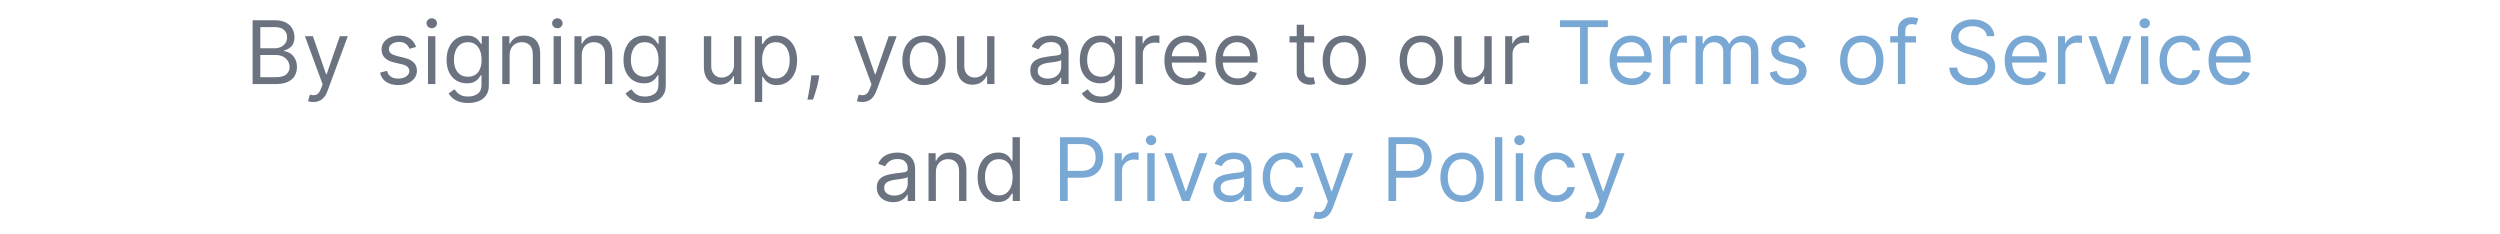 <svg width="342" height="32" viewBox="0 0 342 32" fill="none" xmlns="http://www.w3.org/2000/svg">
<path d="M34.556 11.5V2.772H37.605C38.213 2.772 38.714 2.877 39.108 3.086C39.505 3.295 39.8 3.575 39.993 3.927C40.186 4.276 40.283 4.664 40.283 5.09C40.283 5.465 40.217 5.775 40.084 6.021C39.951 6.266 39.777 6.459 39.562 6.602C39.349 6.742 39.118 6.847 38.868 6.915V7C39.134 7.018 39.401 7.111 39.671 7.281C39.942 7.451 40.169 7.695 40.35 8.014C40.532 8.332 40.623 8.722 40.623 9.183C40.623 9.62 40.523 10.014 40.324 10.363C40.125 10.713 39.81 10.99 39.381 11.195C38.953 11.398 38.395 11.5 37.708 11.5H34.556ZM35.61 10.562H37.708C38.399 10.562 38.89 10.429 39.181 10.161C39.472 9.892 39.618 9.565 39.618 9.183C39.618 8.886 39.543 8.612 39.392 8.362C39.242 8.11 39.027 7.908 38.748 7.756C38.469 7.604 38.139 7.527 37.761 7.527H35.61V10.562ZM35.61 6.607H37.573C37.889 6.607 38.177 6.545 38.434 6.42C38.692 6.295 38.896 6.119 39.047 5.893C39.199 5.664 39.275 5.396 39.275 5.09C39.275 4.707 39.141 4.382 38.874 4.114C38.608 3.845 38.185 3.71 37.605 3.71H35.61V6.607ZM42.872 13.955C42.702 13.955 42.55 13.941 42.415 13.914C42.282 13.887 42.19 13.86 42.139 13.835L42.394 12.95C42.639 13.013 42.854 13.035 43.042 13.018C43.229 13 43.396 12.916 43.543 12.766C43.689 12.617 43.824 12.377 43.947 12.045L44.135 11.535L41.715 4.955H42.804L44.612 10.17H44.679L46.487 4.955H47.577L44.8 12.455C44.675 12.793 44.519 13.073 44.334 13.296C44.15 13.519 43.936 13.684 43.692 13.791C43.45 13.9 43.176 13.955 42.872 13.955ZM56.919 6.42L56.013 6.675C55.957 6.524 55.874 6.378 55.764 6.235C55.655 6.091 55.507 5.972 55.319 5.878C55.132 5.784 54.891 5.737 54.598 5.737C54.198 5.737 53.865 5.829 53.599 6.013C53.334 6.196 53.201 6.429 53.201 6.71C53.201 6.96 53.292 7.157 53.473 7.302C53.657 7.446 53.941 7.567 54.326 7.665L55.298 7.902C55.885 8.045 56.32 8.262 56.605 8.553C56.892 8.844 57.036 9.218 57.036 9.675C57.036 10.05 56.928 10.386 56.714 10.683C56.501 10.977 56.202 11.211 55.817 11.383C55.434 11.553 54.989 11.638 54.481 11.638C53.813 11.638 53.261 11.493 52.823 11.204C52.386 10.913 52.108 10.489 51.991 9.933L52.946 9.692C53.038 10.046 53.211 10.31 53.465 10.486C53.718 10.662 54.051 10.75 54.464 10.75C54.932 10.75 55.305 10.65 55.583 10.451C55.86 10.25 55.999 10.009 55.999 9.728C55.999 9.501 55.919 9.311 55.758 9.156C55.6 9 55.356 8.884 55.026 8.808L53.936 8.55C53.337 8.409 52.896 8.189 52.615 7.891C52.336 7.59 52.196 7.214 52.196 6.763C52.196 6.392 52.3 6.064 52.51 5.781C52.718 5.498 53.004 5.275 53.365 5.113C53.728 4.951 54.139 4.87 54.598 4.87C55.247 4.87 55.757 5.013 56.128 5.298C56.499 5.581 56.762 5.955 56.919 6.42ZM58.553 11.5V4.955H59.558V11.5H58.553ZM59.066 3.862C58.869 3.862 58.7 3.796 58.559 3.663C58.419 3.53 58.348 3.37 58.348 3.183C58.348 2.995 58.419 2.835 58.559 2.702C58.7 2.567 58.869 2.5 59.066 2.5C59.261 2.5 59.429 2.567 59.57 2.702C59.711 2.835 59.781 2.995 59.781 3.183C59.781 3.37 59.711 3.53 59.57 3.663C59.429 3.796 59.261 3.862 59.066 3.862ZM64.043 14.09C63.556 14.09 63.138 14.028 62.789 13.905C62.439 13.782 62.148 13.62 61.916 13.419C61.685 13.22 61.503 13.006 61.368 12.777L62.168 12.215C62.259 12.334 62.375 12.471 62.513 12.625C62.652 12.781 62.842 12.917 63.085 13.032C63.329 13.148 63.648 13.205 64.043 13.205C64.572 13.205 65.008 13.077 65.352 12.821C65.696 12.565 65.868 12.165 65.868 11.62V10.29H65.78C65.708 10.409 65.603 10.557 65.466 10.732C65.332 10.906 65.138 11.06 64.886 11.195C64.636 11.33 64.299 11.398 63.873 11.398C63.343 11.398 62.869 11.273 62.449 11.023C62.031 10.773 61.7 10.409 61.456 9.933C61.214 9.454 61.092 8.874 61.092 8.192C61.092 7.522 61.211 6.938 61.447 6.44C61.683 5.94 62.011 5.554 62.431 5.28C62.851 5.007 63.337 4.87 63.89 4.87C64.316 4.87 64.654 4.94 64.904 5.081C65.156 5.222 65.349 5.381 65.484 5.559C65.619 5.736 65.723 5.882 65.797 5.995H65.9V4.955H66.873V11.688C66.873 12.25 66.745 12.708 66.489 13.062C66.235 13.415 65.894 13.675 65.466 13.841C65.041 14.007 64.566 14.09 64.043 14.09ZM64.007 10.495C64.412 10.495 64.753 10.403 65.03 10.22C65.309 10.034 65.521 9.769 65.666 9.423C65.81 9.075 65.882 8.659 65.882 8.175C65.882 7.704 65.811 7.289 65.669 6.93C65.528 6.568 65.318 6.285 65.039 6.08C64.761 5.875 64.418 5.772 64.007 5.772C63.582 5.772 63.227 5.881 62.944 6.098C62.663 6.312 62.452 6.603 62.311 6.968C62.17 7.331 62.1 7.733 62.1 8.175C62.1 8.63 62.172 9.032 62.314 9.382C62.459 9.729 62.672 10.002 62.953 10.199C63.236 10.396 63.587 10.495 64.007 10.495ZM69.717 7.562V11.5H68.712V4.955H69.685V5.978H69.77C69.922 5.646 70.155 5.378 70.467 5.175C70.78 4.972 71.184 4.87 71.68 4.87C72.121 4.87 72.508 4.96 72.84 5.14C73.174 5.319 73.433 5.592 73.617 5.957C73.802 6.322 73.895 6.783 73.895 7.34V11.5H72.89V7.41C72.89 6.895 72.756 6.493 72.489 6.206C72.221 5.917 71.855 5.772 71.39 5.772C71.068 5.772 70.781 5.843 70.529 5.983C70.279 6.122 70.081 6.325 69.934 6.593C69.79 6.858 69.717 7.182 69.717 7.562ZM75.735 11.5V4.955H76.74V11.5H75.735ZM76.248 3.862C76.05 3.862 75.881 3.796 75.741 3.663C75.6 3.53 75.53 3.37 75.53 3.183C75.53 2.995 75.6 2.835 75.741 2.702C75.881 2.567 76.05 2.5 76.248 2.5C76.443 2.5 76.611 2.567 76.751 2.702C76.892 2.835 76.962 2.995 76.962 3.183C76.962 3.37 76.892 3.53 76.751 3.663C76.611 3.796 76.443 3.862 76.248 3.862ZM79.586 7.562V11.5H78.581V4.955H79.554V5.978H79.639C79.791 5.646 80.024 5.378 80.336 5.175C80.649 4.972 81.053 4.87 81.549 4.87C81.991 4.87 82.377 4.96 82.709 5.14C83.043 5.319 83.302 5.592 83.486 5.957C83.671 6.322 83.764 6.783 83.764 7.34V11.5H82.759V7.41C82.759 6.895 82.625 6.493 82.358 6.206C82.09 5.917 81.724 5.772 81.259 5.772C80.937 5.772 80.65 5.843 80.398 5.983C80.148 6.122 79.95 6.325 79.803 6.593C79.659 6.858 79.586 7.182 79.586 7.562ZM88.247 14.09C87.76 14.09 87.342 14.028 86.993 13.905C86.643 13.782 86.352 13.62 86.12 13.419C85.889 13.22 85.707 13.006 85.572 12.777L86.372 12.215C86.463 12.334 86.579 12.471 86.717 12.625C86.856 12.781 87.046 12.917 87.288 13.032C87.533 13.148 87.852 13.205 88.247 13.205C88.776 13.205 89.212 13.077 89.556 12.821C89.9 12.565 90.072 12.165 90.072 11.62V10.29H89.984C89.912 10.409 89.807 10.557 89.67 10.732C89.536 10.906 89.342 11.06 89.09 11.195C88.84 11.33 88.502 11.398 88.077 11.398C87.547 11.398 87.073 11.273 86.653 11.023C86.235 10.773 85.904 10.409 85.66 9.933C85.417 9.454 85.296 8.874 85.296 8.192C85.296 7.522 85.415 6.938 85.651 6.44C85.887 5.94 86.215 5.554 86.635 5.28C87.055 5.007 87.541 4.87 88.094 4.87C88.52 4.87 88.858 4.94 89.108 5.081C89.36 5.222 89.553 5.381 89.688 5.559C89.823 5.736 89.927 5.882 90.001 5.995H90.104V4.955H91.077V11.688C91.077 12.25 90.949 12.708 90.693 13.062C90.439 13.415 90.098 13.675 89.67 13.841C89.245 14.007 88.77 14.09 88.247 14.09ZM88.211 10.495C88.616 10.495 88.957 10.403 89.234 10.22C89.513 10.034 89.725 9.769 89.87 9.423C90.014 9.075 90.086 8.659 90.086 8.175C90.086 7.704 90.015 7.289 89.873 6.93C89.732 6.568 89.522 6.285 89.243 6.08C88.965 5.875 88.622 5.772 88.211 5.772C87.786 5.772 87.431 5.881 87.148 6.098C86.867 6.312 86.656 6.603 86.515 6.968C86.374 7.331 86.304 7.733 86.304 8.175C86.304 8.63 86.376 9.032 86.518 9.382C86.663 9.729 86.876 10.002 87.157 10.199C87.44 10.396 87.791 10.495 88.211 10.495ZM100.416 8.825V4.955H101.421V11.5H100.416V10.393H100.349C100.195 10.725 99.955 11.007 99.631 11.239C99.309 11.47 98.901 11.585 98.406 11.585C97.996 11.585 97.632 11.495 97.314 11.315C96.995 11.134 96.745 10.861 96.564 10.498C96.382 10.133 96.291 9.671 96.291 9.112V4.955H97.296V9.045C97.296 9.523 97.43 9.904 97.697 10.188C97.967 10.471 98.311 10.612 98.729 10.612C98.979 10.612 99.234 10.549 99.493 10.422C99.753 10.295 99.972 10.1 100.15 9.836C100.327 9.57 100.416 9.233 100.416 8.825ZM103.263 13.955V4.955H104.235V5.995H104.355C104.428 5.882 104.53 5.736 104.663 5.559C104.796 5.381 104.986 5.222 105.234 5.081C105.482 4.94 105.819 4.87 106.245 4.87C106.798 4.87 107.284 5.008 107.704 5.283C108.124 5.559 108.452 5.949 108.688 6.455C108.925 6.961 109.043 7.558 109.043 8.245C109.043 8.938 108.925 9.539 108.688 10.047C108.452 10.553 108.125 10.944 107.707 11.222C107.289 11.499 106.808 11.638 106.263 11.638C105.843 11.638 105.506 11.567 105.252 11.427C105 11.286 104.806 11.126 104.669 10.946C104.532 10.765 104.428 10.614 104.355 10.495H104.268V13.955H103.263ZM104.253 8.228C104.253 8.722 104.325 9.157 104.47 9.534C104.614 9.909 104.825 10.203 105.102 10.416C105.382 10.627 105.724 10.732 106.128 10.732C106.548 10.732 106.898 10.621 107.18 10.398C107.463 10.176 107.676 9.875 107.818 9.496C107.963 9.115 108.035 8.692 108.035 8.228C108.035 7.767 107.965 7.352 107.824 6.982C107.684 6.611 107.472 6.317 107.188 6.101C106.907 5.882 106.554 5.772 106.128 5.772C105.718 5.772 105.373 5.876 105.094 6.083C104.816 6.288 104.606 6.575 104.464 6.944C104.323 7.312 104.253 7.739 104.253 8.228ZM112.075 10.308L112.008 10.768C111.959 11.092 111.885 11.438 111.788 11.808C111.69 12.177 111.589 12.524 111.483 12.851C111.378 13.177 111.291 13.437 111.222 13.63H110.455C110.492 13.448 110.54 13.208 110.598 12.909C110.659 12.612 110.719 12.279 110.78 11.91C110.843 11.543 110.893 11.168 110.932 10.785L110.985 10.308H112.075ZM117.955 13.955C117.785 13.955 117.633 13.941 117.498 13.914C117.365 13.887 117.274 13.86 117.223 13.835L117.478 12.95C117.722 13.013 117.938 13.035 118.125 13.018C118.313 13 118.48 12.916 118.626 12.766C118.773 12.617 118.907 12.377 119.03 12.045L119.218 11.535L116.798 4.955H117.888L119.695 10.17H119.763L121.57 4.955H122.66L119.883 12.455C119.758 12.793 119.603 13.073 119.417 13.296C119.233 13.519 119.02 13.684 118.775 13.791C118.533 13.9 118.26 13.955 117.955 13.955ZM126.411 11.638C125.819 11.638 125.301 11.497 124.855 11.216C124.412 10.935 124.065 10.541 123.815 10.035C123.567 9.529 123.443 8.938 123.443 8.263C123.443 7.579 123.567 6.983 123.815 6.476C124.065 5.968 124.412 5.573 124.855 5.292C125.301 5.011 125.819 4.87 126.411 4.87C127.001 4.87 127.518 5.011 127.964 5.292C128.409 5.573 128.756 5.968 129.004 6.476C129.252 6.983 129.376 7.579 129.376 8.263C129.376 8.938 129.252 9.529 129.004 10.035C128.756 10.541 128.409 10.935 127.964 11.216C127.518 11.497 127.001 11.638 126.411 11.638ZM126.411 10.732C126.86 10.732 127.229 10.618 127.518 10.39C127.807 10.159 128.021 9.856 128.16 9.481C128.301 9.106 128.371 8.7 128.371 8.263C128.371 7.825 128.301 7.418 128.16 7.041C128.021 6.662 127.807 6.356 127.518 6.124C127.229 5.89 126.86 5.772 126.411 5.772C125.962 5.772 125.592 5.89 125.301 6.124C125.011 6.356 124.798 6.662 124.659 7.041C124.52 7.418 124.451 7.825 124.451 8.263C124.451 8.7 124.52 9.106 124.659 9.481C124.798 9.856 125.011 10.159 125.301 10.39C125.592 10.618 125.962 10.732 126.411 10.732ZM135.035 8.825V4.955H136.04V11.5H135.035V10.393H134.967C134.813 10.725 134.574 11.007 134.249 11.239C133.927 11.47 133.519 11.585 133.025 11.585C132.615 11.585 132.25 11.495 131.932 11.315C131.614 11.134 131.364 10.861 131.182 10.498C131 10.133 130.91 9.671 130.91 9.112V4.955H131.915V9.045C131.915 9.523 132.048 9.904 132.316 10.188C132.585 10.471 132.929 10.612 133.347 10.612C133.597 10.612 133.852 10.549 134.112 10.422C134.372 10.295 134.59 10.1 134.768 9.836C134.946 9.57 135.035 9.233 135.035 8.825ZM143.184 11.652C142.768 11.652 142.391 11.574 142.053 11.418C141.715 11.26 141.446 11.031 141.247 10.732C141.048 10.432 140.948 10.068 140.948 9.643C140.948 9.268 141.023 8.963 141.171 8.729C141.319 8.494 141.517 8.311 141.763 8.178C142.011 8.043 142.284 7.942 142.583 7.876C142.884 7.81 143.186 7.756 143.488 7.715C143.887 7.664 144.21 7.626 144.458 7.601C144.708 7.573 144.89 7.527 145.003 7.463C145.118 7.396 145.176 7.282 145.176 7.12V7.085C145.176 6.665 145.062 6.339 144.833 6.106C144.605 5.872 144.259 5.755 143.796 5.755C143.316 5.755 142.939 5.86 142.665 6.071C142.394 6.282 142.202 6.507 142.091 6.745L141.136 6.402C141.308 6.006 141.536 5.696 141.821 5.474C142.107 5.249 142.419 5.093 142.759 5.005C143.099 4.915 143.433 4.87 143.761 4.87C143.972 4.87 144.214 4.896 144.487 4.946C144.763 4.995 145.028 5.097 145.284 5.251C145.542 5.403 145.756 5.635 145.926 5.945C146.098 6.254 146.184 6.668 146.184 7.188V11.5H145.176V10.612H145.126C145.058 10.755 144.943 10.907 144.783 11.069C144.625 11.231 144.414 11.369 144.15 11.482C143.887 11.596 143.565 11.652 143.184 11.652ZM143.336 10.75C143.734 10.75 144.07 10.672 144.344 10.516C144.617 10.359 144.824 10.158 144.965 9.912C145.106 9.664 145.176 9.403 145.176 9.13V8.21C145.135 8.261 145.042 8.307 144.898 8.348C144.755 8.389 144.59 8.425 144.402 8.456C144.217 8.485 144.036 8.511 143.86 8.532C143.687 8.554 143.546 8.571 143.439 8.585C143.177 8.62 142.933 8.676 142.706 8.752C142.482 8.826 142.3 8.938 142.161 9.086C142.025 9.234 141.956 9.437 141.956 9.692C141.956 10.042 142.086 10.306 142.346 10.483C142.606 10.661 142.936 10.75 143.336 10.75ZM150.665 14.09C150.179 14.09 149.761 14.028 149.412 13.905C149.062 13.782 148.771 13.62 148.538 13.419C148.308 13.22 148.125 13.006 147.991 12.777L148.79 12.215C148.882 12.334 148.997 12.471 149.136 12.625C149.275 12.781 149.465 12.917 149.707 13.032C149.952 13.148 150.271 13.205 150.665 13.205C151.195 13.205 151.631 13.077 151.975 12.821C152.319 12.565 152.491 12.165 152.491 11.62V10.29H152.403C152.33 10.409 152.226 10.557 152.089 10.732C151.954 10.906 151.761 11.06 151.509 11.195C151.259 11.33 150.921 11.398 150.495 11.398C149.966 11.398 149.492 11.273 149.072 11.023C148.654 10.773 148.323 10.409 148.079 9.933C147.836 9.454 147.715 8.874 147.715 8.192C147.715 7.522 147.833 6.938 148.07 6.44C148.306 5.94 148.634 5.554 149.054 5.28C149.474 5.007 149.96 4.87 150.513 4.87C150.939 4.87 151.277 4.94 151.527 5.081C151.779 5.222 151.972 5.381 152.107 5.559C152.242 5.736 152.346 5.882 152.42 5.995H152.523V4.955H153.495V11.688C153.495 12.25 153.368 12.708 153.112 13.062C152.858 13.415 152.517 13.675 152.089 13.841C151.663 14.007 151.189 14.09 150.665 14.09ZM150.63 10.495C151.035 10.495 151.375 10.403 151.653 10.22C151.932 10.034 152.144 9.769 152.288 9.423C152.433 9.075 152.505 8.659 152.505 8.175C152.505 7.704 152.434 7.289 152.291 6.93C152.151 6.568 151.941 6.285 151.662 6.08C151.384 5.875 151.04 5.772 150.63 5.772C150.204 5.772 149.85 5.881 149.567 6.098C149.286 6.312 149.075 6.603 148.934 6.968C148.793 7.331 148.723 7.733 148.723 8.175C148.723 8.63 148.794 9.032 148.937 9.382C149.081 9.729 149.294 10.002 149.576 10.199C149.859 10.396 150.21 10.495 150.63 10.495ZM155.335 11.5V4.955H156.308V5.942H156.375C156.494 5.618 156.71 5.355 157.023 5.154C157.335 4.953 157.688 4.853 158.08 4.853C158.154 4.853 158.246 4.854 158.356 4.858C158.467 4.86 158.551 4.864 158.608 4.87V5.893C158.574 5.883 158.497 5.869 158.376 5.852C158.255 5.834 158.128 5.825 157.995 5.825C157.677 5.825 157.393 5.892 157.143 6.024C156.895 6.155 156.698 6.337 156.554 6.569C156.411 6.8 156.34 7.062 156.34 7.357V11.5H155.335ZM162.342 11.638C161.711 11.638 161.167 11.498 160.71 11.219C160.255 10.938 159.904 10.545 159.658 10.041C159.412 9.537 159.289 8.949 159.289 8.277C159.289 7.607 159.412 7.017 159.658 6.505C159.904 5.991 160.248 5.591 160.689 5.304C161.131 5.015 161.647 4.87 162.239 4.87C162.581 4.87 162.918 4.927 163.25 5.04C163.582 5.153 163.884 5.337 164.155 5.591C164.428 5.845 164.646 6.181 164.808 6.599C164.97 7.017 165.051 7.531 165.051 8.143V8.567H160.007V7.7H164.029C164.029 7.329 163.956 6.999 163.809 6.71C163.663 6.421 163.455 6.192 163.185 6.024C162.918 5.856 162.602 5.772 162.239 5.772C161.839 5.772 161.493 5.871 161.202 6.068C160.911 6.266 160.687 6.522 160.531 6.839C160.375 7.153 160.297 7.491 160.297 7.853V8.433C160.297 8.927 160.383 9.345 160.554 9.687C160.726 10.028 160.966 10.288 161.272 10.466C161.579 10.644 161.935 10.732 162.342 10.732C162.605 10.732 162.844 10.695 163.059 10.621C163.274 10.545 163.46 10.431 163.616 10.278C163.772 10.126 163.892 9.937 163.976 9.71L164.949 9.982C164.847 10.312 164.676 10.602 164.433 10.85C164.191 11.098 163.892 11.291 163.537 11.43C163.183 11.568 162.785 11.638 162.342 11.638ZM169.33 11.638C168.699 11.638 168.155 11.498 167.698 11.219C167.243 10.938 166.892 10.545 166.646 10.041C166.4 9.537 166.277 8.949 166.277 8.277C166.277 7.607 166.4 7.017 166.646 6.505C166.892 5.991 167.236 5.591 167.678 5.304C168.119 5.015 168.636 4.87 169.227 4.87C169.569 4.87 169.906 4.927 170.238 5.04C170.57 5.153 170.872 5.337 171.143 5.591C171.417 5.845 171.635 6.181 171.797 6.599C171.959 7.017 172.04 7.531 172.04 8.143V8.567H166.995V7.7H171.017C171.017 7.329 170.944 6.999 170.798 6.71C170.651 6.421 170.443 6.192 170.174 6.024C169.906 5.856 169.591 5.772 169.227 5.772C168.827 5.772 168.481 5.871 168.19 6.068C167.899 6.266 167.676 6.522 167.519 6.839C167.363 7.153 167.285 7.491 167.285 7.853V8.433C167.285 8.927 167.371 9.345 167.543 9.687C167.715 10.028 167.954 10.288 168.261 10.466C168.567 10.644 168.924 10.732 169.33 10.732C169.594 10.732 169.833 10.695 170.048 10.621C170.263 10.545 170.448 10.431 170.604 10.278C170.761 10.126 170.881 9.937 170.965 9.71L171.937 9.982C171.836 10.312 171.664 10.602 171.422 10.85C171.18 11.098 170.881 11.291 170.525 11.43C170.172 11.568 169.773 11.638 169.33 11.638ZM179.796 4.955V5.808H176.403V4.955H179.796ZM177.391 3.388H178.398V9.625C178.398 9.908 178.44 10.12 178.524 10.261C178.608 10.401 178.716 10.495 178.847 10.542C178.979 10.589 179.119 10.612 179.266 10.612C179.377 10.612 179.468 10.606 179.538 10.595C179.61 10.581 179.668 10.57 179.711 10.562L179.916 11.465C179.848 11.49 179.752 11.517 179.629 11.544C179.508 11.571 179.354 11.585 179.166 11.585C178.881 11.585 178.603 11.524 178.331 11.403C178.06 11.28 177.835 11.094 177.657 10.844C177.479 10.594 177.391 10.278 177.391 9.897V3.388ZM183.904 11.638C183.312 11.638 182.793 11.497 182.348 11.216C181.905 10.935 181.558 10.541 181.308 10.035C181.06 9.529 180.936 8.938 180.936 8.263C180.936 7.579 181.06 6.983 181.308 6.476C181.558 5.968 181.905 5.573 182.348 5.292C182.793 5.011 183.312 4.87 183.904 4.87C184.494 4.87 185.011 5.011 185.456 5.292C185.902 5.573 186.248 5.968 186.497 6.476C186.745 6.983 186.869 7.579 186.869 8.263C186.869 8.938 186.745 9.529 186.497 10.035C186.248 10.541 185.902 10.935 185.456 11.216C185.011 11.497 184.494 11.638 183.904 11.638ZM183.904 10.732C184.353 10.732 184.722 10.618 185.011 10.39C185.3 10.159 185.514 9.856 185.653 9.481C185.793 9.106 185.864 8.7 185.864 8.263C185.864 7.825 185.793 7.418 185.653 7.041C185.514 6.662 185.3 6.356 185.011 6.124C184.722 5.89 184.353 5.772 183.904 5.772C183.455 5.772 183.084 5.89 182.793 6.124C182.504 6.356 182.29 6.662 182.152 7.041C182.013 7.418 181.944 7.825 181.944 8.263C181.944 8.7 182.013 9.106 182.152 9.481C182.29 9.856 182.504 10.159 182.793 10.39C183.084 10.618 183.455 10.732 183.904 10.732ZM194.438 11.638C193.846 11.638 193.327 11.497 192.882 11.216C192.439 10.935 192.092 10.541 191.842 10.035C191.594 9.529 191.47 8.938 191.47 8.263C191.47 7.579 191.594 6.983 191.842 6.476C192.092 5.968 192.439 5.573 192.882 5.292C193.327 5.011 193.846 4.87 194.438 4.87C195.027 4.87 195.545 5.011 195.99 5.292C196.436 5.573 196.782 5.968 197.03 6.476C197.278 6.983 197.402 7.579 197.402 8.263C197.402 8.938 197.278 9.529 197.03 10.035C196.782 10.541 196.436 10.935 195.99 11.216C195.545 11.497 195.027 11.638 194.438 11.638ZM194.438 10.732C194.887 10.732 195.256 10.618 195.545 10.39C195.834 10.159 196.048 9.856 196.187 9.481C196.327 9.106 196.398 8.7 196.398 8.263C196.398 7.825 196.327 7.418 196.187 7.041C196.048 6.662 195.834 6.356 195.545 6.124C195.256 5.89 194.887 5.772 194.438 5.772C193.988 5.772 193.618 5.89 193.327 6.124C193.038 6.356 192.824 6.662 192.686 7.041C192.547 7.418 192.478 7.825 192.478 8.263C192.478 8.7 192.547 9.106 192.686 9.481C192.824 9.856 193.038 10.159 193.327 10.39C193.618 10.618 193.988 10.732 194.438 10.732ZM203.061 8.825V4.955H204.066V11.5H203.061V10.393H202.994C202.84 10.725 202.6 11.007 202.276 11.239C201.954 11.47 201.546 11.585 201.052 11.585C200.641 11.585 200.277 11.495 199.959 11.315C199.64 11.134 199.39 10.861 199.209 10.498C199.027 10.133 198.936 9.671 198.936 9.112V4.955H199.941V9.045C199.941 9.523 200.075 9.904 200.343 10.188C200.612 10.471 200.956 10.612 201.374 10.612C201.624 10.612 201.879 10.549 202.138 10.422C202.398 10.295 202.617 10.1 202.795 9.836C202.972 9.57 203.061 9.233 203.061 8.825ZM205.908 11.5V4.955H206.88V5.942H206.948C207.067 5.618 207.283 5.355 207.595 5.154C207.908 4.953 208.26 4.853 208.653 4.853C208.727 4.853 208.819 4.854 208.928 4.858C209.04 4.86 209.124 4.864 209.18 4.87V5.893C209.147 5.883 209.07 5.869 208.949 5.852C208.828 5.834 208.701 5.825 208.568 5.825C208.25 5.825 207.965 5.892 207.715 6.024C207.467 6.155 207.271 6.337 207.126 6.569C206.984 6.8 206.913 7.062 206.913 7.357V11.5H205.908ZM122.184 27.652C121.768 27.652 121.391 27.574 121.053 27.418C120.715 27.26 120.447 27.031 120.248 26.732C120.048 26.432 119.949 26.068 119.949 25.643C119.949 25.268 120.023 24.963 120.172 24.729C120.32 24.494 120.517 24.311 120.763 24.178C121.011 24.043 121.285 23.942 121.584 23.876C121.884 23.81 122.186 23.756 122.489 23.715C122.887 23.664 123.211 23.626 123.459 23.601C123.709 23.573 123.89 23.527 124.004 23.463C124.119 23.396 124.176 23.282 124.176 23.12V23.085C124.176 22.665 124.062 22.339 123.834 22.106C123.605 21.872 123.259 21.755 122.797 21.755C122.316 21.755 121.939 21.86 121.666 22.071C121.394 22.282 121.203 22.507 121.091 22.745L120.136 22.402C120.308 22.006 120.537 21.696 120.822 21.474C121.107 21.249 121.42 21.093 121.759 21.005C122.099 20.915 122.433 20.87 122.761 20.87C122.972 20.87 123.214 20.895 123.488 20.946C123.763 20.995 124.029 21.097 124.285 21.251C124.543 21.403 124.756 21.635 124.926 21.945C125.098 22.254 125.184 22.668 125.184 23.188V27.5H124.176V26.612H124.127C124.058 26.755 123.944 26.907 123.784 27.069C123.626 27.231 123.415 27.369 123.151 27.482C122.887 27.596 122.565 27.652 122.184 27.652ZM122.337 26.75C122.735 26.75 123.071 26.672 123.344 26.516C123.618 26.359 123.825 26.158 123.965 25.912C124.106 25.664 124.176 25.403 124.176 25.13V24.21C124.135 24.261 124.043 24.307 123.898 24.348C123.755 24.389 123.59 24.425 123.403 24.456C123.217 24.485 123.037 24.511 122.861 24.532C122.687 24.554 122.547 24.571 122.439 24.585C122.177 24.62 121.933 24.676 121.707 24.752C121.482 24.826 121.3 24.938 121.162 25.086C121.025 25.234 120.957 25.436 120.957 25.692C120.957 26.042 121.087 26.306 121.346 26.483C121.606 26.661 121.936 26.75 122.337 26.75ZM128.028 23.562V27.5H127.023V20.955H127.996V21.977H128.081C128.233 21.645 128.466 21.378 128.778 21.175C129.091 20.972 129.495 20.87 129.991 20.87C130.433 20.87 130.819 20.96 131.151 21.14C131.485 21.319 131.744 21.592 131.928 21.957C132.113 22.322 132.206 22.783 132.206 23.34V27.5H131.201V23.41C131.201 22.895 131.067 22.493 130.8 22.206C130.532 21.917 130.166 21.773 129.701 21.773C129.379 21.773 129.092 21.843 128.84 21.983C128.59 22.122 128.392 22.325 128.245 22.593C128.1 22.858 128.028 23.182 128.028 23.562ZM136.519 27.638C135.974 27.638 135.492 27.499 135.074 27.222C134.656 26.944 134.329 26.553 134.093 26.047C133.856 25.539 133.738 24.939 133.738 24.245C133.738 23.558 133.856 22.961 134.093 22.455C134.329 21.949 134.657 21.559 135.077 21.283C135.497 21.008 135.983 20.87 136.536 20.87C136.962 20.87 137.299 20.94 137.547 21.081C137.795 21.222 137.985 21.381 138.118 21.559C138.251 21.736 138.354 21.882 138.426 21.995H138.514V18.773H139.519V27.5H138.546V26.495H138.426C138.354 26.614 138.249 26.765 138.112 26.946C137.976 27.126 137.78 27.286 137.526 27.427C137.274 27.567 136.938 27.638 136.519 27.638ZM136.653 26.732C137.058 26.732 137.398 26.627 137.676 26.416C137.955 26.203 138.167 25.909 138.312 25.534C138.456 25.157 138.528 24.722 138.528 24.227C138.528 23.739 138.457 23.311 138.314 22.944C138.174 22.575 137.964 22.288 137.685 22.083C137.407 21.876 137.063 21.773 136.653 21.773C136.228 21.773 135.873 21.882 135.59 22.101C135.309 22.317 135.098 22.611 134.957 22.982C134.816 23.352 134.746 23.767 134.746 24.227C134.746 24.692 134.817 25.115 134.96 25.496C135.104 25.875 135.317 26.176 135.599 26.398C135.882 26.621 136.233 26.732 136.653 26.732Z" fill="#6B7280"/>
<path d="M213.409 3.71V2.772H219.954V3.71H217.208V11.5H216.154V3.71H213.409ZM223.243 11.638C222.612 11.638 222.069 11.498 221.612 11.219C221.156 10.938 220.806 10.545 220.56 10.041C220.314 9.537 220.191 8.949 220.191 8.277C220.191 7.607 220.314 7.017 220.56 6.505C220.806 5.991 221.15 5.591 221.591 5.304C222.032 5.015 222.549 4.87 223.141 4.87C223.483 4.87 223.82 4.927 224.152 5.04C224.484 5.153 224.785 5.337 225.057 5.591C225.33 5.845 225.548 6.181 225.71 6.599C225.872 7.017 225.953 7.531 225.953 8.143V8.567H220.908V7.7H224.931C224.931 7.329 224.858 6.999 224.711 6.71C224.565 6.421 224.357 6.192 224.087 6.024C223.82 5.856 223.504 5.772 223.141 5.772C222.74 5.772 222.395 5.871 222.104 6.068C221.813 6.266 221.589 6.522 221.433 6.839C221.277 7.153 221.198 7.491 221.198 7.853V8.433C221.198 8.927 221.284 9.345 221.456 9.687C221.628 10.028 221.867 10.288 222.174 10.466C222.481 10.644 222.837 10.732 223.243 10.732C223.507 10.732 223.746 10.695 223.961 10.621C224.176 10.545 224.362 10.431 224.518 10.278C224.674 10.126 224.794 9.937 224.878 9.71L225.851 9.982C225.749 10.312 225.577 10.602 225.335 10.85C225.093 11.098 224.794 11.291 224.439 11.43C224.085 11.568 223.687 11.638 223.243 11.638ZM227.487 11.5V4.955H228.459V5.942H228.527C228.646 5.618 228.862 5.355 229.174 5.154C229.487 4.953 229.839 4.853 230.232 4.853C230.306 4.853 230.398 4.854 230.507 4.858C230.619 4.86 230.703 4.864 230.759 4.87V5.893C230.726 5.883 230.649 5.869 230.528 5.852C230.407 5.834 230.28 5.825 230.147 5.825C229.828 5.825 229.544 5.892 229.294 6.024C229.046 6.155 228.85 6.337 228.705 6.569C228.563 6.8 228.492 7.062 228.492 7.357V11.5H227.487ZM231.952 11.5V4.955H232.925V5.978H233.01C233.147 5.628 233.367 5.356 233.669 5.163C233.974 4.968 234.339 4.87 234.765 4.87C235.197 4.87 235.557 4.968 235.846 5.163C236.135 5.356 236.36 5.628 236.52 5.978H236.59C236.758 5.64 237.009 5.371 237.343 5.172C237.679 4.971 238.081 4.87 238.55 4.87C239.134 4.87 239.613 5.053 239.986 5.418C240.359 5.783 240.545 6.351 240.545 7.12V11.5H239.537V7.12C239.537 6.636 239.406 6.29 239.142 6.083C238.878 5.876 238.567 5.772 238.207 5.772C237.748 5.772 237.392 5.911 237.138 6.188C236.886 6.466 236.76 6.815 236.76 7.237V11.5H235.738V7.018C235.738 6.645 235.617 6.344 235.374 6.115C235.134 5.887 234.824 5.772 234.443 5.772C234.181 5.772 233.937 5.843 233.71 5.983C233.486 6.122 233.304 6.314 233.165 6.561C233.027 6.805 232.957 7.088 232.957 7.41V11.5H231.952ZM247.022 6.42L246.116 6.675C246.06 6.524 245.977 6.378 245.867 6.235C245.758 6.091 245.61 5.972 245.422 5.878C245.235 5.784 244.994 5.737 244.701 5.737C244.301 5.737 243.968 5.829 243.702 6.013C243.437 6.196 243.304 6.429 243.304 6.71C243.304 6.96 243.395 7.157 243.576 7.302C243.76 7.446 244.044 7.567 244.429 7.665L245.402 7.902C245.988 8.045 246.423 8.262 246.708 8.553C246.995 8.844 247.139 9.218 247.139 9.675C247.139 10.05 247.031 10.386 246.817 10.683C246.604 10.977 246.305 11.211 245.92 11.383C245.537 11.553 245.092 11.638 244.584 11.638C243.916 11.638 243.364 11.493 242.926 11.204C242.489 10.913 242.211 10.489 242.094 9.933L243.049 9.692C243.141 10.046 243.314 10.31 243.568 10.486C243.822 10.662 244.155 10.75 244.567 10.75C245.035 10.75 245.408 10.65 245.686 10.451C245.963 10.25 246.102 10.009 246.102 9.728C246.102 9.501 246.022 9.311 245.862 9.156C245.703 9 245.459 8.884 245.129 8.808L244.039 8.55C243.44 8.409 242.999 8.189 242.718 7.891C242.439 7.59 242.299 7.214 242.299 6.763C242.299 6.392 242.404 6.064 242.613 5.781C242.822 5.498 243.107 5.275 243.468 5.113C243.831 4.951 244.242 4.87 244.701 4.87C245.35 4.87 245.86 5.013 246.231 5.298C246.602 5.581 246.865 5.955 247.022 6.42ZM254.692 11.638C254.1 11.638 253.581 11.497 253.136 11.216C252.693 10.935 252.346 10.541 252.096 10.035C251.848 9.529 251.724 8.938 251.724 8.263C251.724 7.579 251.848 6.983 252.096 6.476C252.346 5.968 252.693 5.573 253.136 5.292C253.581 5.011 254.1 4.87 254.692 4.87C255.282 4.87 255.799 5.011 256.244 5.292C256.69 5.573 257.036 5.968 257.284 6.476C257.532 6.983 257.657 7.579 257.657 8.263C257.657 8.938 257.532 9.529 257.284 10.035C257.036 10.541 256.69 10.935 256.244 11.216C255.799 11.497 255.282 11.638 254.692 11.638ZM254.692 10.732C255.141 10.732 255.51 10.618 255.799 10.39C256.088 10.159 256.302 9.856 256.441 9.481C256.581 9.106 256.652 8.7 256.652 8.263C256.652 7.825 256.581 7.418 256.441 7.041C256.302 6.662 256.088 6.356 255.799 6.124C255.51 5.89 255.141 5.772 254.692 5.772C254.242 5.772 253.872 5.89 253.581 6.124C253.292 6.356 253.078 6.662 252.94 7.041C252.801 7.418 252.732 7.825 252.732 8.263C252.732 8.7 252.801 9.106 252.94 9.481C253.078 9.856 253.292 10.159 253.581 10.39C253.872 10.618 254.242 10.732 254.692 10.732ZM262.105 4.955V5.808H258.578V4.955H262.105ZM259.633 11.5V4.05C259.633 3.675 259.721 3.362 259.896 3.112C260.074 2.862 260.304 2.675 260.585 2.55C260.866 2.425 261.163 2.362 261.476 2.362C261.722 2.362 261.923 2.383 262.079 2.424C262.235 2.463 262.353 2.5 262.431 2.535L262.141 3.402C262.09 3.387 262.02 3.366 261.93 3.341C261.84 3.313 261.723 3.3 261.578 3.3C261.246 3.3 261.007 3.384 260.86 3.552C260.714 3.72 260.641 3.966 260.641 4.29V11.5H259.633ZM271.805 4.955C271.754 4.523 271.546 4.188 271.181 3.95C270.818 3.71 270.372 3.59 269.845 3.59C269.458 3.59 269.12 3.652 268.831 3.777C268.544 3.902 268.32 4.074 268.157 4.293C267.997 4.512 267.917 4.761 267.917 5.04C267.917 5.272 267.973 5.472 268.084 5.638C268.197 5.804 268.342 5.941 268.518 6.051C268.696 6.16 268.88 6.25 269.072 6.32C269.265 6.391 269.443 6.446 269.605 6.487L270.492 6.728C270.719 6.786 270.972 6.868 271.251 6.974C271.532 7.079 271.801 7.223 272.057 7.404C272.315 7.584 272.528 7.814 272.696 8.096C272.864 8.377 272.947 8.722 272.947 9.13C272.947 9.603 272.824 10.029 272.578 10.41C272.332 10.791 271.974 11.094 271.503 11.318C271.034 11.541 270.464 11.652 269.792 11.652C269.167 11.652 268.626 11.552 268.169 11.351C267.714 11.149 267.357 10.868 267.097 10.507C266.837 10.146 266.691 9.727 266.657 9.25H267.747C267.777 9.58 267.888 9.853 268.081 10.067C268.277 10.28 268.524 10.44 268.822 10.545C269.123 10.648 269.447 10.7 269.792 10.7C270.197 10.7 270.559 10.634 270.879 10.501C271.201 10.368 271.456 10.184 271.644 9.947C271.831 9.709 271.925 9.431 271.925 9.112C271.925 8.823 271.844 8.588 271.682 8.406C271.52 8.225 271.306 8.077 271.04 7.964C270.777 7.851 270.491 7.751 270.185 7.665L269.113 7.357C268.429 7.162 267.888 6.883 267.489 6.52C267.093 6.154 266.895 5.678 266.895 5.09C266.895 4.602 267.028 4.175 267.293 3.81C267.559 3.444 267.916 3.16 268.365 2.957C268.817 2.754 269.321 2.652 269.877 2.652C270.44 2.652 270.94 2.753 271.377 2.954C271.815 3.153 272.162 3.427 272.42 3.774C272.678 4.12 272.814 4.514 272.827 4.955H271.805ZM277.293 11.638C276.662 11.638 276.118 11.498 275.661 11.219C275.206 10.938 274.856 10.545 274.609 10.041C274.363 9.537 274.24 8.949 274.24 8.277C274.24 7.607 274.363 7.017 274.609 6.505C274.856 5.991 275.199 5.591 275.641 5.304C276.082 5.015 276.599 4.87 277.191 4.87C277.532 4.87 277.869 4.927 278.201 5.04C278.533 5.153 278.835 5.337 279.107 5.591C279.38 5.845 279.598 6.181 279.76 6.599C279.922 7.017 280.003 7.531 280.003 8.143V8.567H274.958V7.7H278.981C278.981 7.329 278.907 6.999 278.761 6.71C278.614 6.421 278.406 6.192 278.137 6.024C277.869 5.856 277.554 5.772 277.191 5.772C276.79 5.772 276.444 5.871 276.153 6.068C275.862 6.266 275.639 6.522 275.483 6.839C275.326 7.153 275.248 7.491 275.248 7.853V8.433C275.248 8.927 275.334 9.345 275.506 9.687C275.678 10.028 275.917 10.288 276.224 10.466C276.53 10.644 276.887 10.732 277.293 10.732C277.557 10.732 277.796 10.695 278.011 10.621C278.226 10.545 278.411 10.431 278.568 10.278C278.724 10.126 278.844 9.937 278.928 9.71L279.901 9.982C279.799 10.312 279.627 10.602 279.385 10.85C279.143 11.098 278.844 11.291 278.488 11.43C278.135 11.568 277.736 11.638 277.293 11.638ZM281.536 11.5V4.955H282.509V5.942H282.576C282.696 5.618 282.911 5.355 283.224 5.154C283.536 4.953 283.889 4.853 284.282 4.853C284.356 4.853 284.448 4.854 284.557 4.858C284.668 4.86 284.752 4.864 284.809 4.87V5.893C284.776 5.883 284.699 5.869 284.577 5.852C284.456 5.834 284.329 5.825 284.197 5.825C283.878 5.825 283.594 5.892 283.344 6.024C283.096 6.155 282.9 6.337 282.755 6.569C282.613 6.8 282.541 7.062 282.541 7.357V11.5H281.536ZM291.559 4.955L289.139 11.5H288.117L285.697 4.955H286.787L288.594 10.17H288.662L290.469 4.955H291.559ZM292.888 11.5V4.955H293.893V11.5H292.888ZM293.401 3.862C293.204 3.862 293.035 3.796 292.894 3.663C292.754 3.53 292.683 3.37 292.683 3.183C292.683 2.995 292.754 2.835 292.894 2.702C293.035 2.567 293.204 2.5 293.401 2.5C293.596 2.5 293.764 2.567 293.905 2.702C294.046 2.835 294.116 2.995 294.116 3.183C294.116 3.37 294.046 3.53 293.905 3.663C293.764 3.796 293.596 3.862 293.401 3.862ZM298.395 11.638C297.782 11.638 297.253 11.493 296.81 11.204C296.367 10.913 296.025 10.514 295.785 10.006C295.546 9.496 295.427 8.915 295.427 8.263C295.427 7.597 295.55 7.009 295.796 6.499C296.043 5.989 296.386 5.591 296.828 5.304C297.269 5.015 297.786 4.87 298.378 4.87C298.838 4.87 299.253 4.955 299.623 5.125C299.992 5.295 300.294 5.533 300.528 5.84C300.764 6.146 300.911 6.505 300.967 6.915H299.962C299.886 6.616 299.716 6.352 299.453 6.121C299.191 5.889 298.838 5.772 298.395 5.772C298.003 5.772 297.659 5.874 297.364 6.077C297.071 6.28 296.842 6.566 296.678 6.936C296.516 7.303 296.435 7.733 296.435 8.228C296.435 8.733 296.515 9.174 296.675 9.549C296.836 9.924 297.062 10.215 297.355 10.422C297.65 10.629 297.997 10.732 298.395 10.732C298.657 10.732 298.894 10.688 299.107 10.598C299.32 10.506 299.5 10.375 299.646 10.205C299.794 10.035 299.9 9.83 299.962 9.59H300.967C300.911 9.977 300.771 10.324 300.548 10.633C300.326 10.941 300.032 11.187 299.667 11.368C299.301 11.548 298.878 11.638 298.395 11.638ZM305.179 11.638C304.548 11.638 304.004 11.498 303.547 11.219C303.092 10.938 302.741 10.545 302.495 10.041C302.249 9.537 302.126 8.949 302.126 8.277C302.126 7.607 302.249 7.017 302.495 6.505C302.741 5.991 303.085 5.591 303.526 5.304C303.968 5.015 304.484 4.87 305.076 4.87C305.418 4.87 305.755 4.927 306.087 5.04C306.419 5.153 306.721 5.337 306.992 5.591C307.266 5.845 307.483 6.181 307.646 6.599C307.808 7.017 307.889 7.531 307.889 8.143V8.567H302.844V7.7H306.866C306.866 7.329 306.793 6.999 306.646 6.71C306.5 6.421 306.292 6.192 306.022 6.024C305.755 5.856 305.439 5.772 305.076 5.772C304.676 5.772 304.33 5.871 304.039 6.068C303.748 6.266 303.524 6.522 303.368 6.839C303.212 7.153 303.134 7.491 303.134 7.853V8.433C303.134 8.927 303.22 9.345 303.392 9.687C303.563 10.028 303.803 10.288 304.109 10.466C304.416 10.644 304.772 10.732 305.179 10.732C305.442 10.732 305.682 10.695 305.896 10.621C306.111 10.545 306.297 10.431 306.453 10.278C306.609 10.126 306.729 9.937 306.813 9.71L307.786 9.982C307.685 10.312 307.513 10.602 307.271 10.85C307.028 11.098 306.729 11.291 306.374 11.43C306.021 11.568 305.622 11.638 305.179 11.638ZM145.007 27.5V18.773H147.954C148.64 18.773 149.201 18.895 149.636 19.142C150.072 19.388 150.395 19.72 150.606 20.138C150.817 20.554 150.922 21.02 150.922 21.535C150.922 22.049 150.818 22.516 150.609 22.936C150.4 23.355 150.077 23.69 149.642 23.94C149.208 24.189 148.652 24.312 147.972 24.312H145.86V23.375H147.937C148.406 23.375 148.782 23.294 149.065 23.132C149.35 22.97 149.557 22.751 149.686 22.476C149.817 22.198 149.882 21.885 149.882 21.535C149.882 21.186 149.817 20.873 149.686 20.598C149.557 20.322 149.349 20.105 149.062 19.947C148.777 19.789 148.397 19.71 147.922 19.71H146.062V27.5H145.007ZM152.489 27.5V20.955H153.461V21.942H153.529C153.648 21.618 153.864 21.355 154.176 21.154C154.489 20.953 154.841 20.852 155.234 20.852C155.308 20.852 155.4 20.855 155.509 20.858C155.62 20.86 155.704 20.864 155.761 20.87V21.893C155.728 21.883 155.651 21.869 155.53 21.852C155.409 21.834 155.282 21.825 155.149 21.825C154.83 21.825 154.546 21.892 154.296 22.024C154.048 22.155 153.852 22.337 153.707 22.569C153.565 22.8 153.493 23.062 153.493 23.357V27.5H152.489ZM156.954 27.5V20.955H157.959V27.5H156.954ZM157.467 19.862C157.27 19.862 157.101 19.796 156.96 19.663C156.82 19.53 156.749 19.37 156.749 19.183C156.749 18.995 156.82 18.835 156.96 18.702C157.101 18.567 157.27 18.5 157.467 18.5C157.662 18.5 157.83 18.567 157.971 18.702C158.112 18.835 158.182 18.995 158.182 19.183C158.182 19.37 158.112 19.53 157.971 19.663C157.83 19.796 157.662 19.862 157.467 19.862ZM165.153 20.955L162.734 27.5H161.711L159.291 20.955H160.381L162.189 26.17H162.256L164.064 20.955H165.153ZM168.206 27.652C167.79 27.652 167.413 27.574 167.075 27.418C166.737 27.26 166.468 27.031 166.269 26.732C166.07 26.432 165.97 26.068 165.97 25.643C165.97 25.268 166.045 24.963 166.193 24.729C166.341 24.494 166.539 24.311 166.785 24.178C167.033 24.043 167.306 23.942 167.605 23.876C167.906 23.81 168.208 23.756 168.51 23.715C168.909 23.664 169.232 23.626 169.48 23.601C169.73 23.573 169.912 23.527 170.025 23.463C170.14 23.396 170.198 23.282 170.198 23.12V23.085C170.198 22.665 170.084 22.339 169.855 22.106C169.627 21.872 169.281 21.755 168.818 21.755C168.338 21.755 167.961 21.86 167.687 22.071C167.416 22.282 167.224 22.507 167.113 22.745L166.158 22.402C166.33 22.006 166.558 21.696 166.843 21.474C167.129 21.249 167.441 21.093 167.781 21.005C168.121 20.915 168.455 20.87 168.783 20.87C168.994 20.87 169.236 20.895 169.509 20.946C169.785 20.995 170.05 21.097 170.306 21.251C170.564 21.403 170.778 21.635 170.948 21.945C171.12 22.254 171.206 22.668 171.206 23.188V27.5H170.198V26.612H170.148C170.08 26.755 169.966 26.907 169.805 27.069C169.647 27.231 169.436 27.369 169.173 27.482C168.909 27.596 168.587 27.652 168.206 27.652ZM168.358 26.75C168.757 26.75 169.092 26.672 169.366 26.516C169.639 26.359 169.846 26.158 169.987 25.912C170.128 25.664 170.198 25.403 170.198 25.13V24.21C170.157 24.261 170.064 24.307 169.92 24.348C169.777 24.389 169.612 24.425 169.424 24.456C169.239 24.485 169.058 24.511 168.883 24.532C168.709 24.554 168.568 24.571 168.461 24.585C168.199 24.62 167.955 24.676 167.728 24.752C167.504 24.826 167.322 24.938 167.183 25.086C167.047 25.234 166.978 25.436 166.978 25.692C166.978 26.042 167.108 26.306 167.368 26.483C167.628 26.661 167.958 26.75 168.358 26.75ZM175.705 27.638C175.092 27.638 174.563 27.493 174.12 27.204C173.677 26.913 173.335 26.514 173.095 26.006C172.856 25.496 172.737 24.915 172.737 24.263C172.737 23.597 172.86 23.009 173.106 22.499C173.353 21.989 173.696 21.591 174.138 21.304C174.579 21.015 175.096 20.87 175.687 20.87C176.148 20.87 176.563 20.955 176.933 21.125C177.302 21.295 177.603 21.533 177.838 21.84C178.074 22.146 178.221 22.505 178.277 22.915H177.272C177.196 22.616 177.026 22.352 176.763 22.121C176.501 21.889 176.148 21.773 175.705 21.773C175.312 21.773 174.969 21.874 174.674 22.077C174.381 22.28 174.152 22.566 173.988 22.936C173.826 23.303 173.745 23.733 173.745 24.227C173.745 24.733 173.825 25.174 173.985 25.549C174.145 25.924 174.372 26.215 174.665 26.422C174.96 26.629 175.307 26.732 175.705 26.732C175.967 26.732 176.204 26.688 176.417 26.598C176.63 26.506 176.81 26.375 176.956 26.205C177.104 26.035 177.21 25.83 177.272 25.59H178.277C178.221 25.977 178.081 26.324 177.858 26.633C177.636 26.941 177.342 27.186 176.977 27.368C176.611 27.548 176.187 27.638 175.705 27.638ZM180.391 29.955C180.221 29.955 180.069 29.941 179.934 29.914C179.801 29.887 179.709 29.86 179.659 29.835L179.914 28.95C180.158 29.013 180.373 29.035 180.561 29.018C180.748 29 180.915 28.916 181.062 28.766C181.208 28.617 181.343 28.377 181.466 28.045L181.654 27.535L179.234 20.955H180.324L182.131 26.17H182.199L184.006 20.955H185.096L182.319 28.455C182.194 28.793 182.039 29.073 181.853 29.296C181.669 29.519 181.456 29.684 181.211 29.791C180.969 29.9 180.696 29.955 180.391 29.955ZM189.938 27.5V18.773H192.885C193.571 18.773 194.131 18.895 194.567 19.142C195.002 19.388 195.326 19.72 195.536 20.138C195.747 20.554 195.853 21.02 195.853 21.535C195.853 22.049 195.748 22.516 195.539 22.936C195.33 23.355 195.008 23.69 194.573 23.94C194.139 24.189 193.582 24.312 192.903 24.312H190.79V23.375H192.868C193.336 23.375 193.712 23.294 193.995 23.132C194.281 22.97 194.488 22.751 194.617 22.476C194.747 22.198 194.813 21.885 194.813 21.535C194.813 21.186 194.747 20.873 194.617 20.598C194.488 20.322 194.28 20.105 193.993 19.947C193.707 19.789 193.327 19.71 192.853 19.71H190.993V27.5H189.938ZM200.011 27.638C199.419 27.638 198.901 27.497 198.456 27.216C198.012 26.935 197.666 26.541 197.416 26.035C197.167 25.529 197.043 24.939 197.043 24.263C197.043 23.579 197.167 22.983 197.416 22.476C197.666 21.968 198.012 21.573 198.456 21.292C198.901 21.011 199.419 20.87 200.011 20.87C200.601 20.87 201.119 21.011 201.564 21.292C202.009 21.573 202.356 21.968 202.604 22.476C202.852 22.983 202.976 23.579 202.976 24.263C202.976 24.939 202.852 25.529 202.604 26.035C202.356 26.541 202.009 26.935 201.564 27.216C201.119 27.497 200.601 27.638 200.011 27.638ZM200.011 26.732C200.46 26.732 200.83 26.618 201.119 26.39C201.408 26.159 201.622 25.856 201.76 25.481C201.901 25.106 201.971 24.7 201.971 24.263C201.971 23.825 201.901 23.418 201.76 23.041C201.622 22.662 201.408 22.356 201.119 22.124C200.83 21.89 200.46 21.773 200.011 21.773C199.562 21.773 199.192 21.89 198.901 22.124C198.612 22.356 198.398 22.662 198.259 23.041C198.121 23.418 198.051 23.825 198.051 24.263C198.051 24.7 198.121 25.106 198.259 25.481C198.398 25.856 198.612 26.159 198.901 26.39C199.192 26.618 199.562 26.732 200.011 26.732ZM205.515 18.773V27.5H204.51V18.773H205.515ZM207.357 27.5V20.955H208.361V27.5H207.357ZM207.869 19.862C207.672 19.862 207.503 19.796 207.362 19.663C207.222 19.53 207.151 19.37 207.151 19.183C207.151 18.995 207.222 18.835 207.362 18.702C207.503 18.567 207.672 18.5 207.869 18.5C208.065 18.5 208.232 18.567 208.373 18.702C208.514 18.835 208.584 18.995 208.584 19.183C208.584 19.37 208.514 19.53 208.373 19.663C208.232 19.796 208.065 19.862 207.869 19.862ZM212.863 27.638C212.25 27.638 211.722 27.493 211.278 27.204C210.835 26.913 210.493 26.514 210.253 26.006C210.015 25.496 209.895 24.915 209.895 24.263C209.895 23.597 210.018 23.009 210.265 22.499C210.511 21.989 210.854 21.591 211.296 21.304C211.737 21.015 212.254 20.87 212.846 20.87C213.307 20.87 213.722 20.955 214.091 21.125C214.46 21.295 214.762 21.533 214.996 21.84C215.232 22.146 215.379 22.505 215.435 22.915H214.431C214.354 22.616 214.184 22.352 213.921 22.121C213.659 21.889 213.307 21.773 212.863 21.773C212.471 21.773 212.127 21.874 211.832 22.077C211.539 22.28 211.31 22.566 211.146 22.936C210.984 23.303 210.903 23.733 210.903 24.227C210.903 24.733 210.983 25.174 211.143 25.549C211.304 25.924 211.53 26.215 211.823 26.422C212.118 26.629 212.465 26.732 212.863 26.732C213.125 26.732 213.362 26.688 213.575 26.598C213.788 26.506 213.968 26.375 214.114 26.205C214.263 26.035 214.368 25.83 214.431 25.59H215.435C215.379 25.977 215.239 26.324 215.016 26.633C214.794 26.941 214.5 27.186 214.135 27.368C213.769 27.548 213.346 27.638 212.863 27.638ZM217.549 29.955C217.379 29.955 217.227 29.941 217.092 29.914C216.959 29.887 216.868 29.86 216.817 29.835L217.072 28.95C217.316 29.013 217.532 29.035 217.719 29.018C217.907 29 218.074 28.916 218.22 28.766C218.367 28.617 218.501 28.377 218.624 28.045L218.812 27.535L216.392 20.955H217.482L219.289 26.17H219.357L221.164 20.955H222.254L219.477 28.455C219.352 28.793 219.197 29.073 219.011 29.296C218.827 29.519 218.614 29.684 218.369 29.791C218.127 29.9 217.854 29.955 217.549 29.955Z" fill="#79A8D4"/>
</svg>

